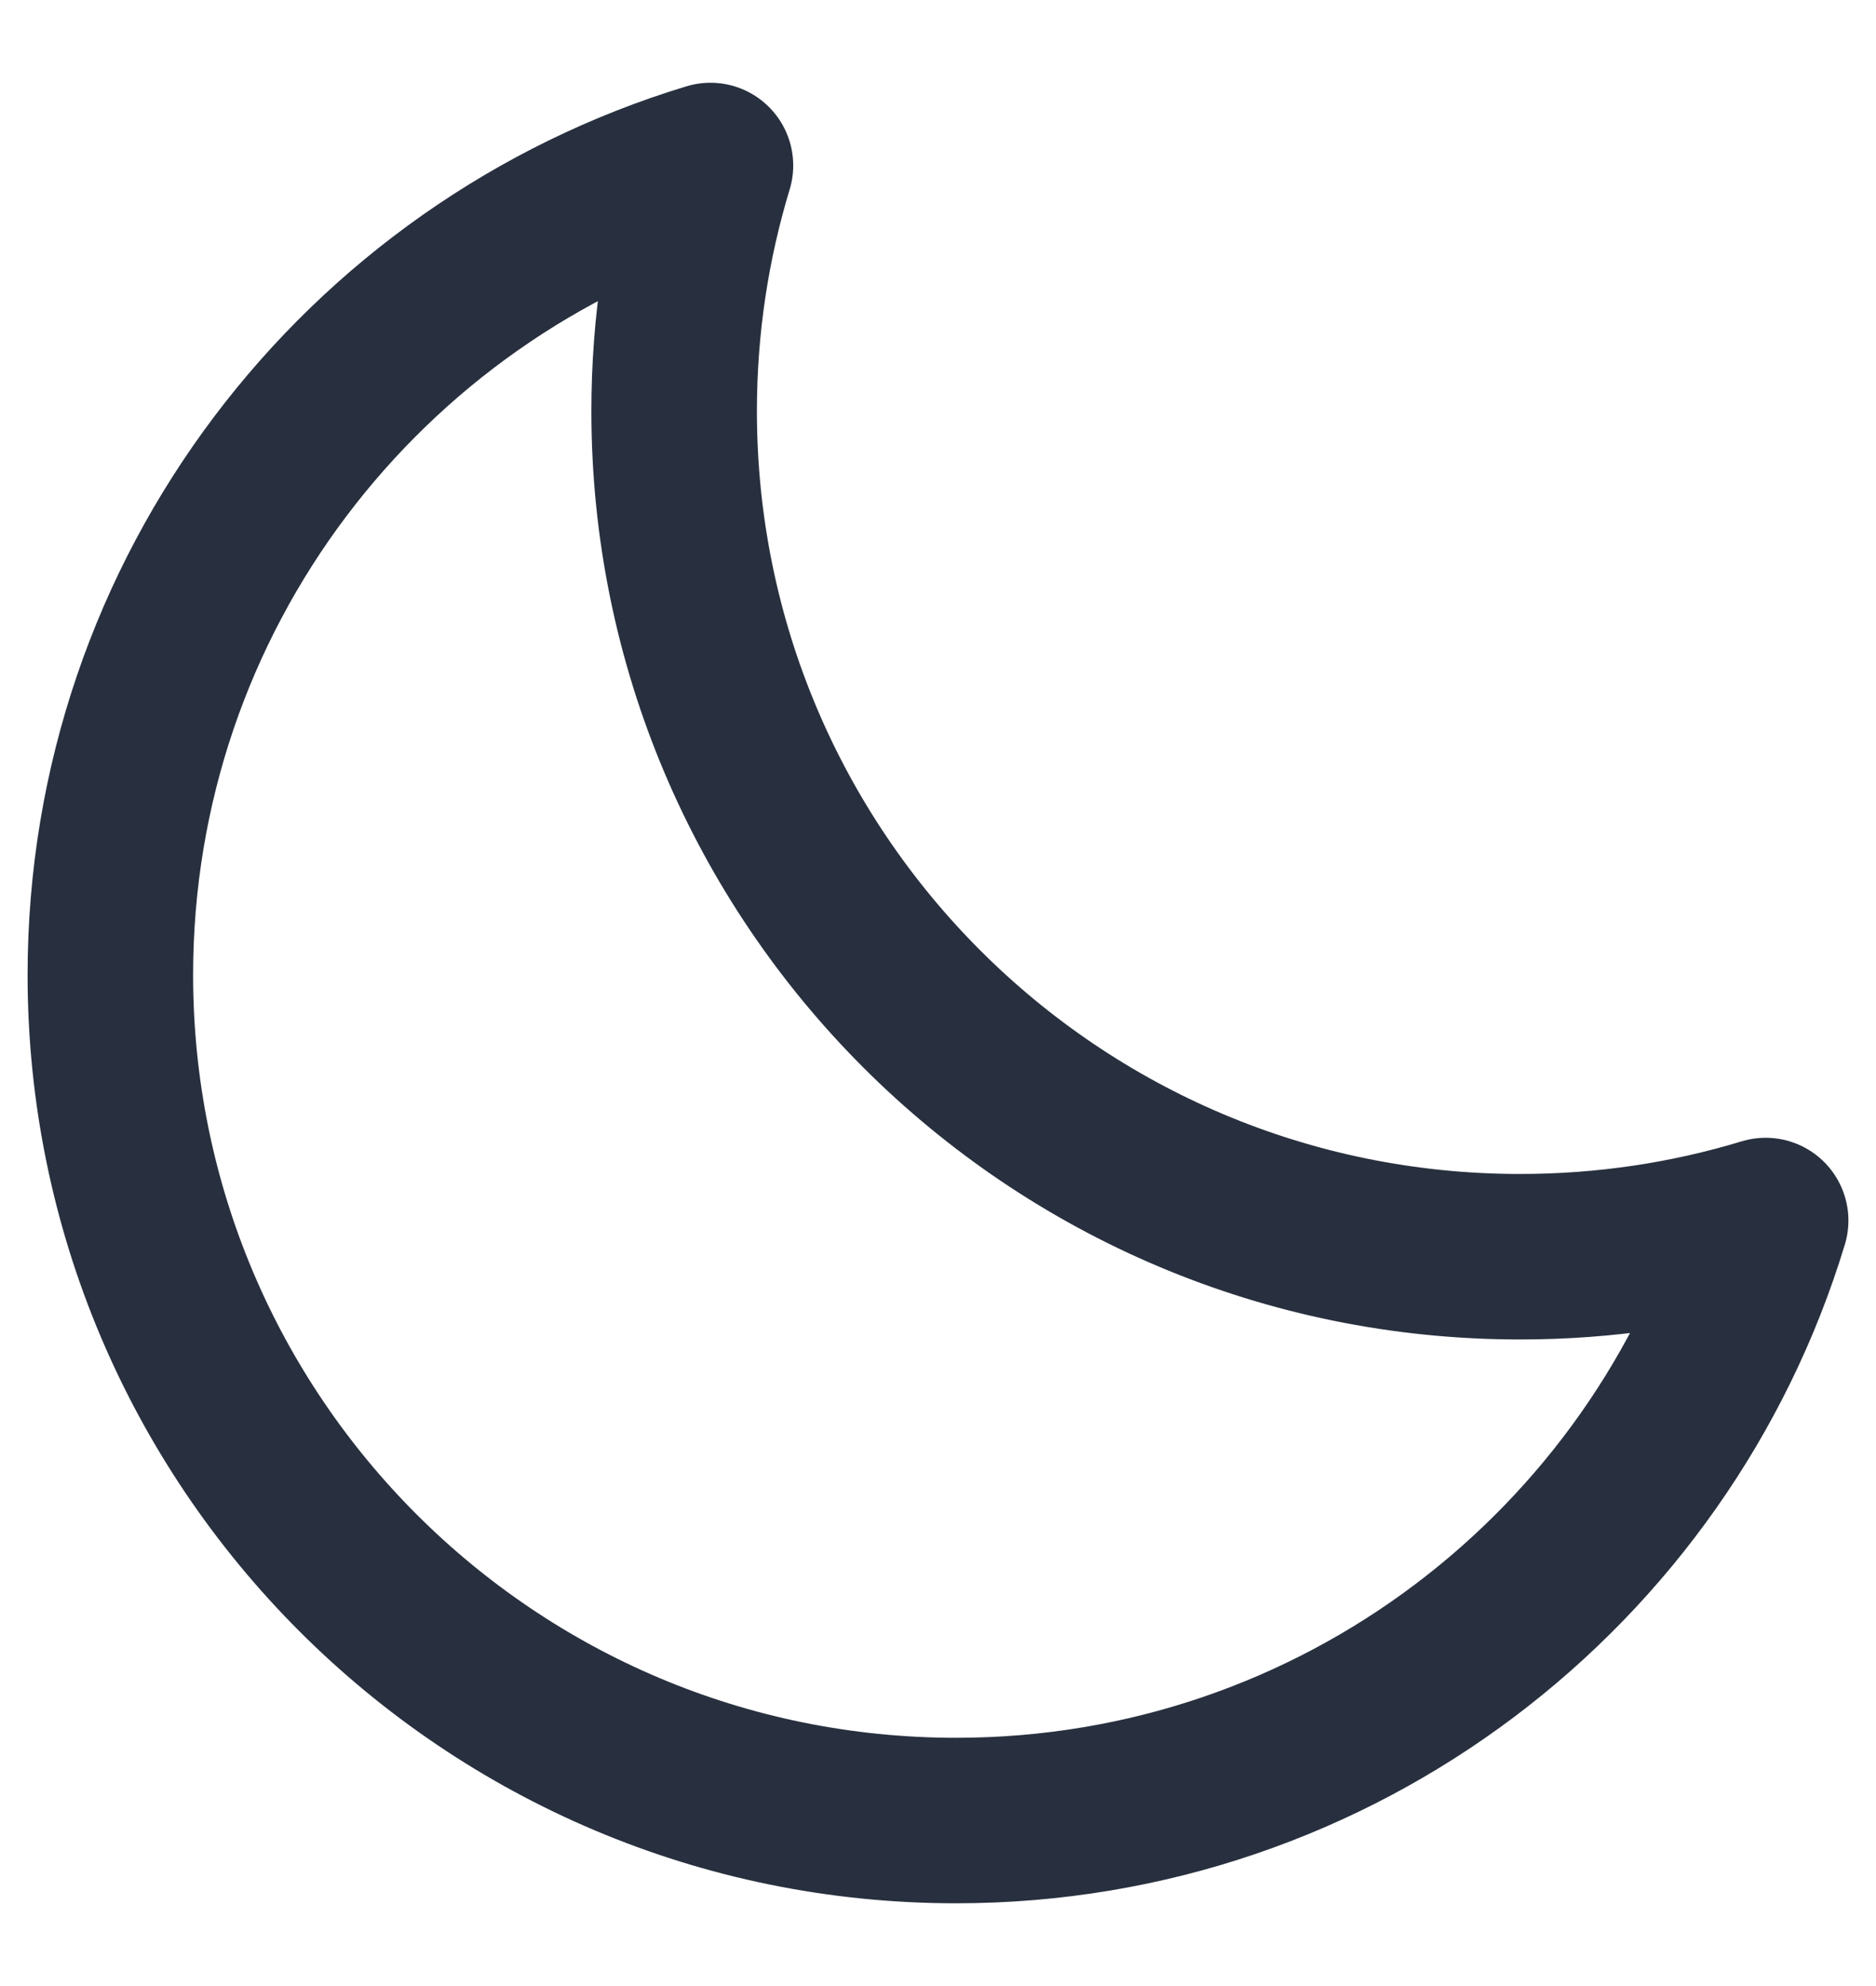 <svg width="17" height="18" viewBox="0 0 17 18" fill="none" xmlns="http://www.w3.org/2000/svg">
<path d="M13.774 11.39C9.541 11.39 6.109 7.959 6.109 3.726C6.109 2.952 6.224 2.205 6.438 1.5C3.291 2.454 1 5.377 1 8.836C1 13.069 4.431 16.5 8.664 16.5C12.123 16.5 15.046 14.209 16 11.062C15.295 11.276 14.548 11.39 13.774 11.39Z" stroke="#28303F" stroke-width="1.5" stroke-linejoin="round"/>
</svg>
